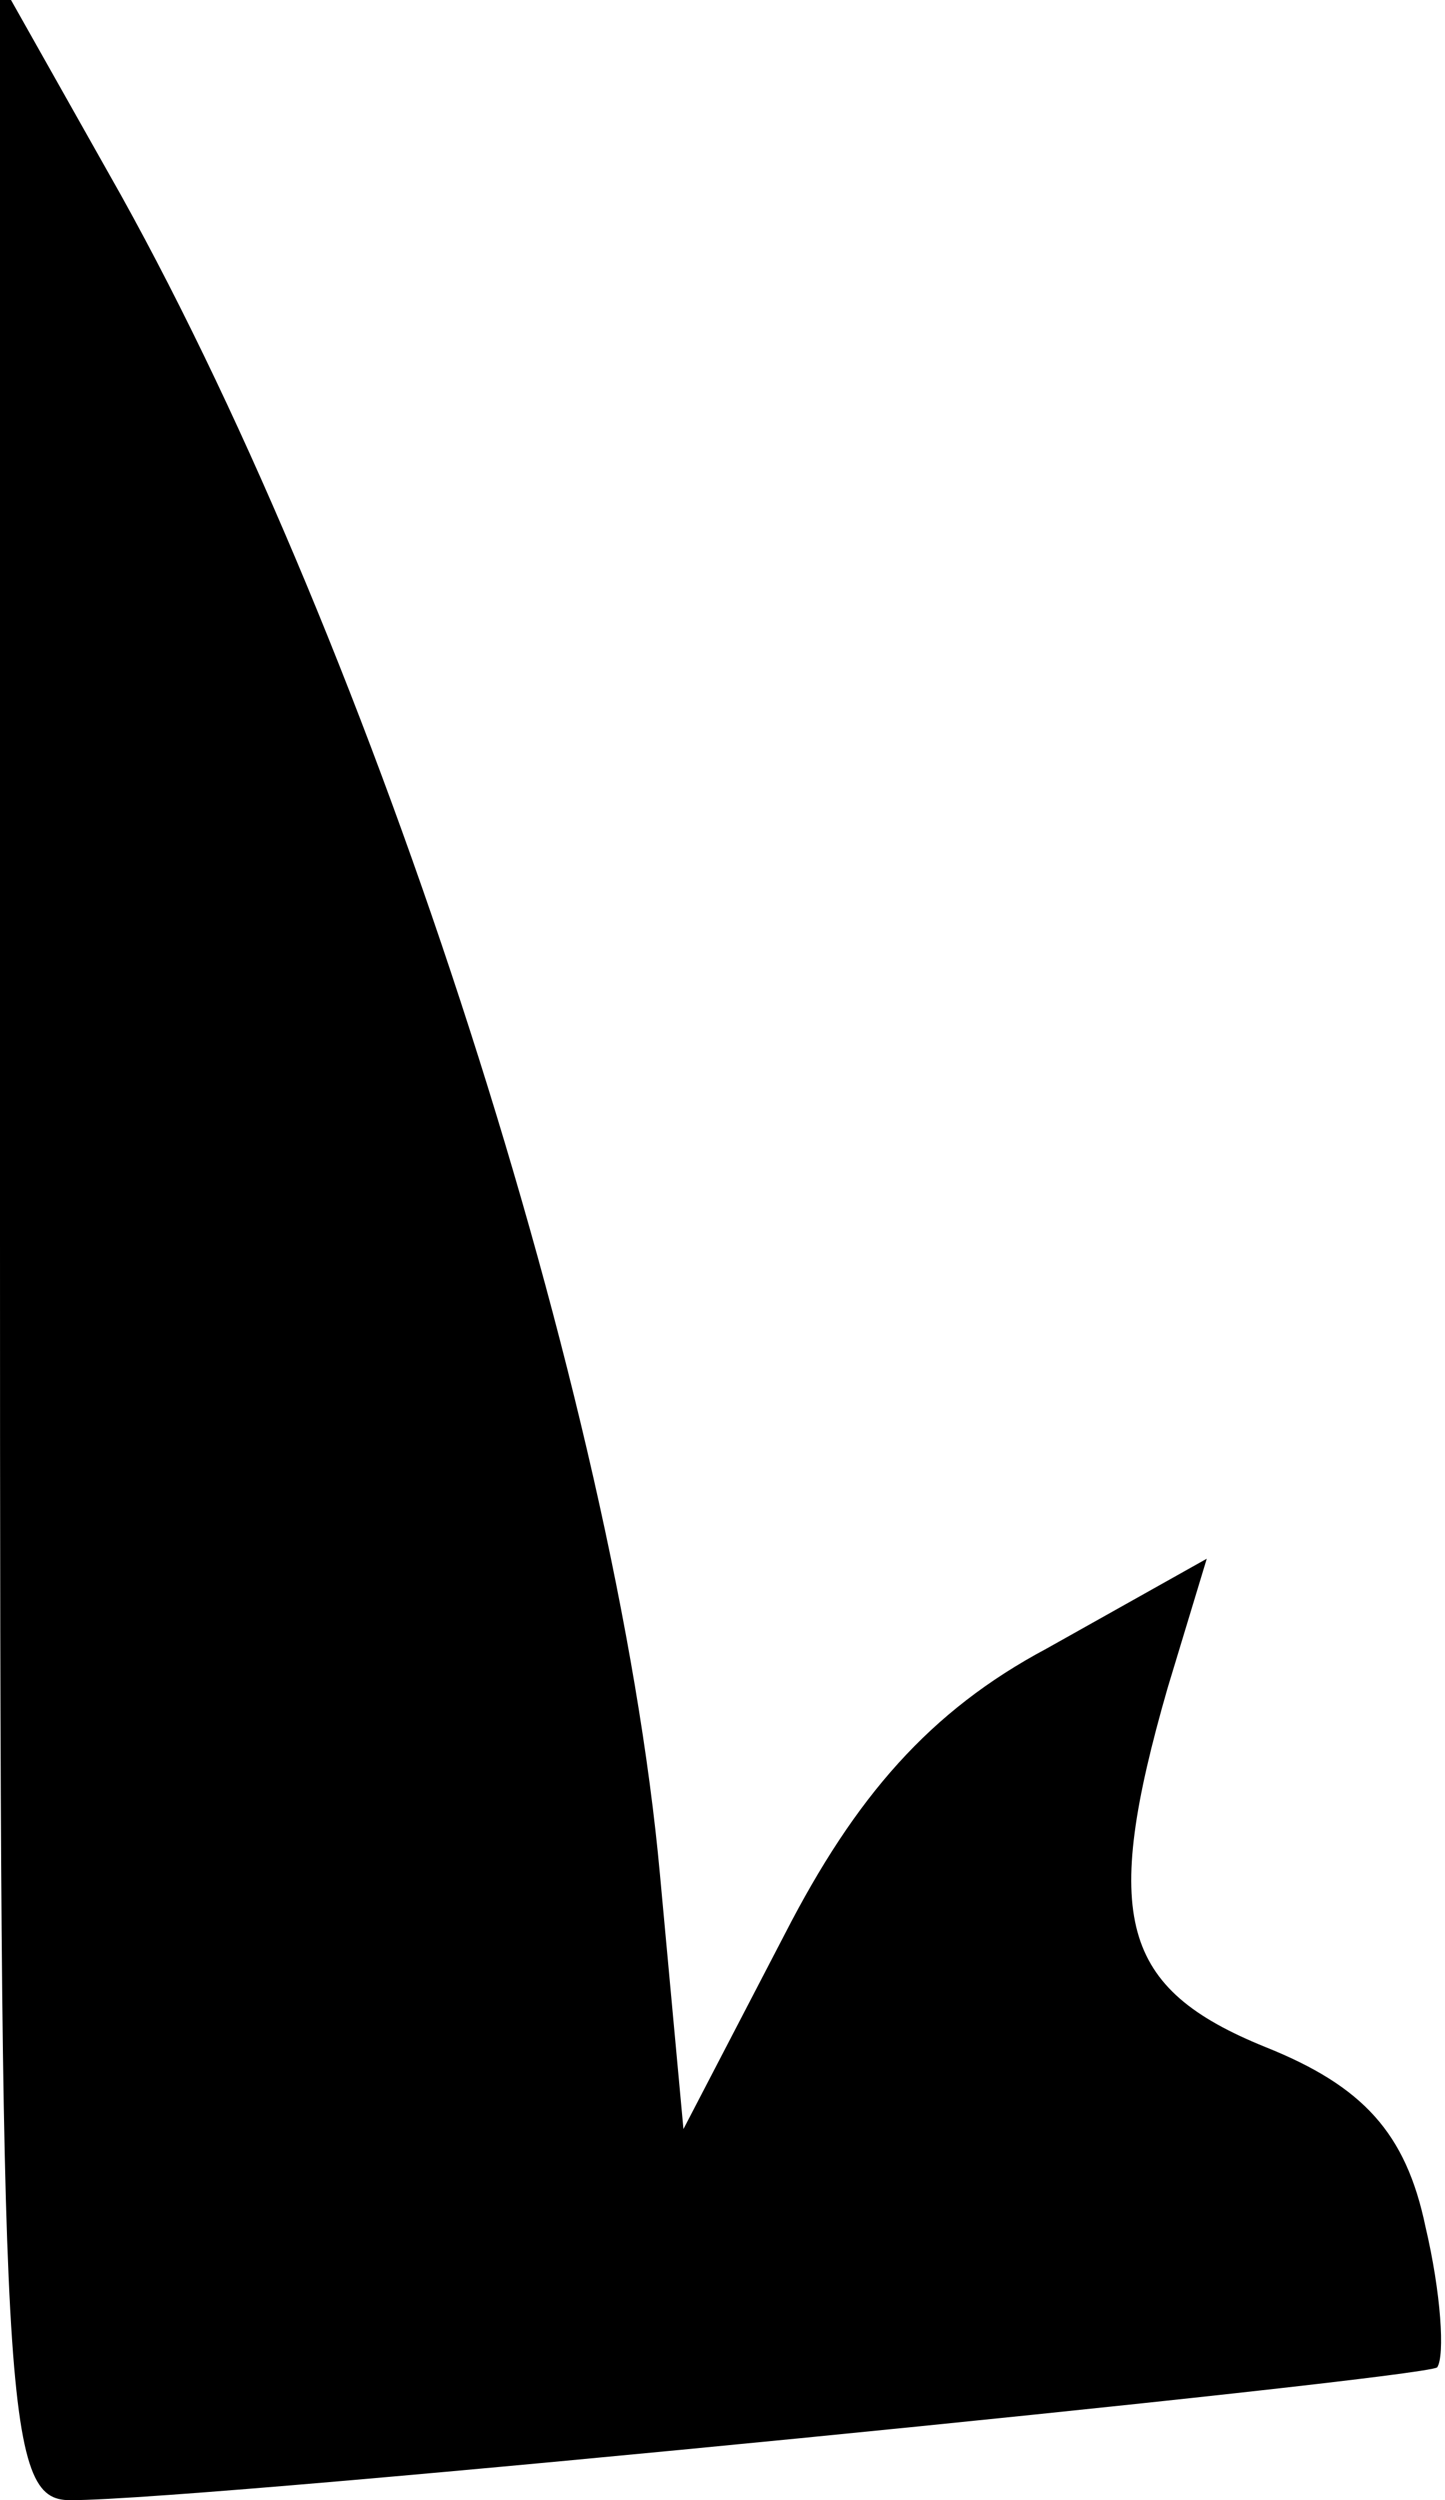 <?xml version="1.0" standalone="no"?>
<!DOCTYPE svg PUBLIC "-//W3C//DTD SVG 20010904//EN"
 "http://www.w3.org/TR/2001/REC-SVG-20010904/DTD/svg10.dtd">
<svg version="1.0" xmlns="http://www.w3.org/2000/svg"
 width="37pt" height="64pt" viewBox="0 0 37 64"
 preserveAspectRatio="xMidYMid meet">
<g transform="translate(0,64) scale(0.1,-0.1)"
fill="#000000" stroke="none">
<path fill="#000000" stroke="none" d="M0 323 c0 -301 1 -323 18 -323 36 0
346 31 350 34 2 3 1 19 -3 36 -5 24 -16 36 -41 46 -37 15 -42 33 -25 92 l10
33 -41 -23 c-30 -16 -49 -38 -67 -73 l-26 -50 -6 65 c-11 121 -73 313 -138
430 l-31 55 0 -322z"/>
</g>
</svg>
